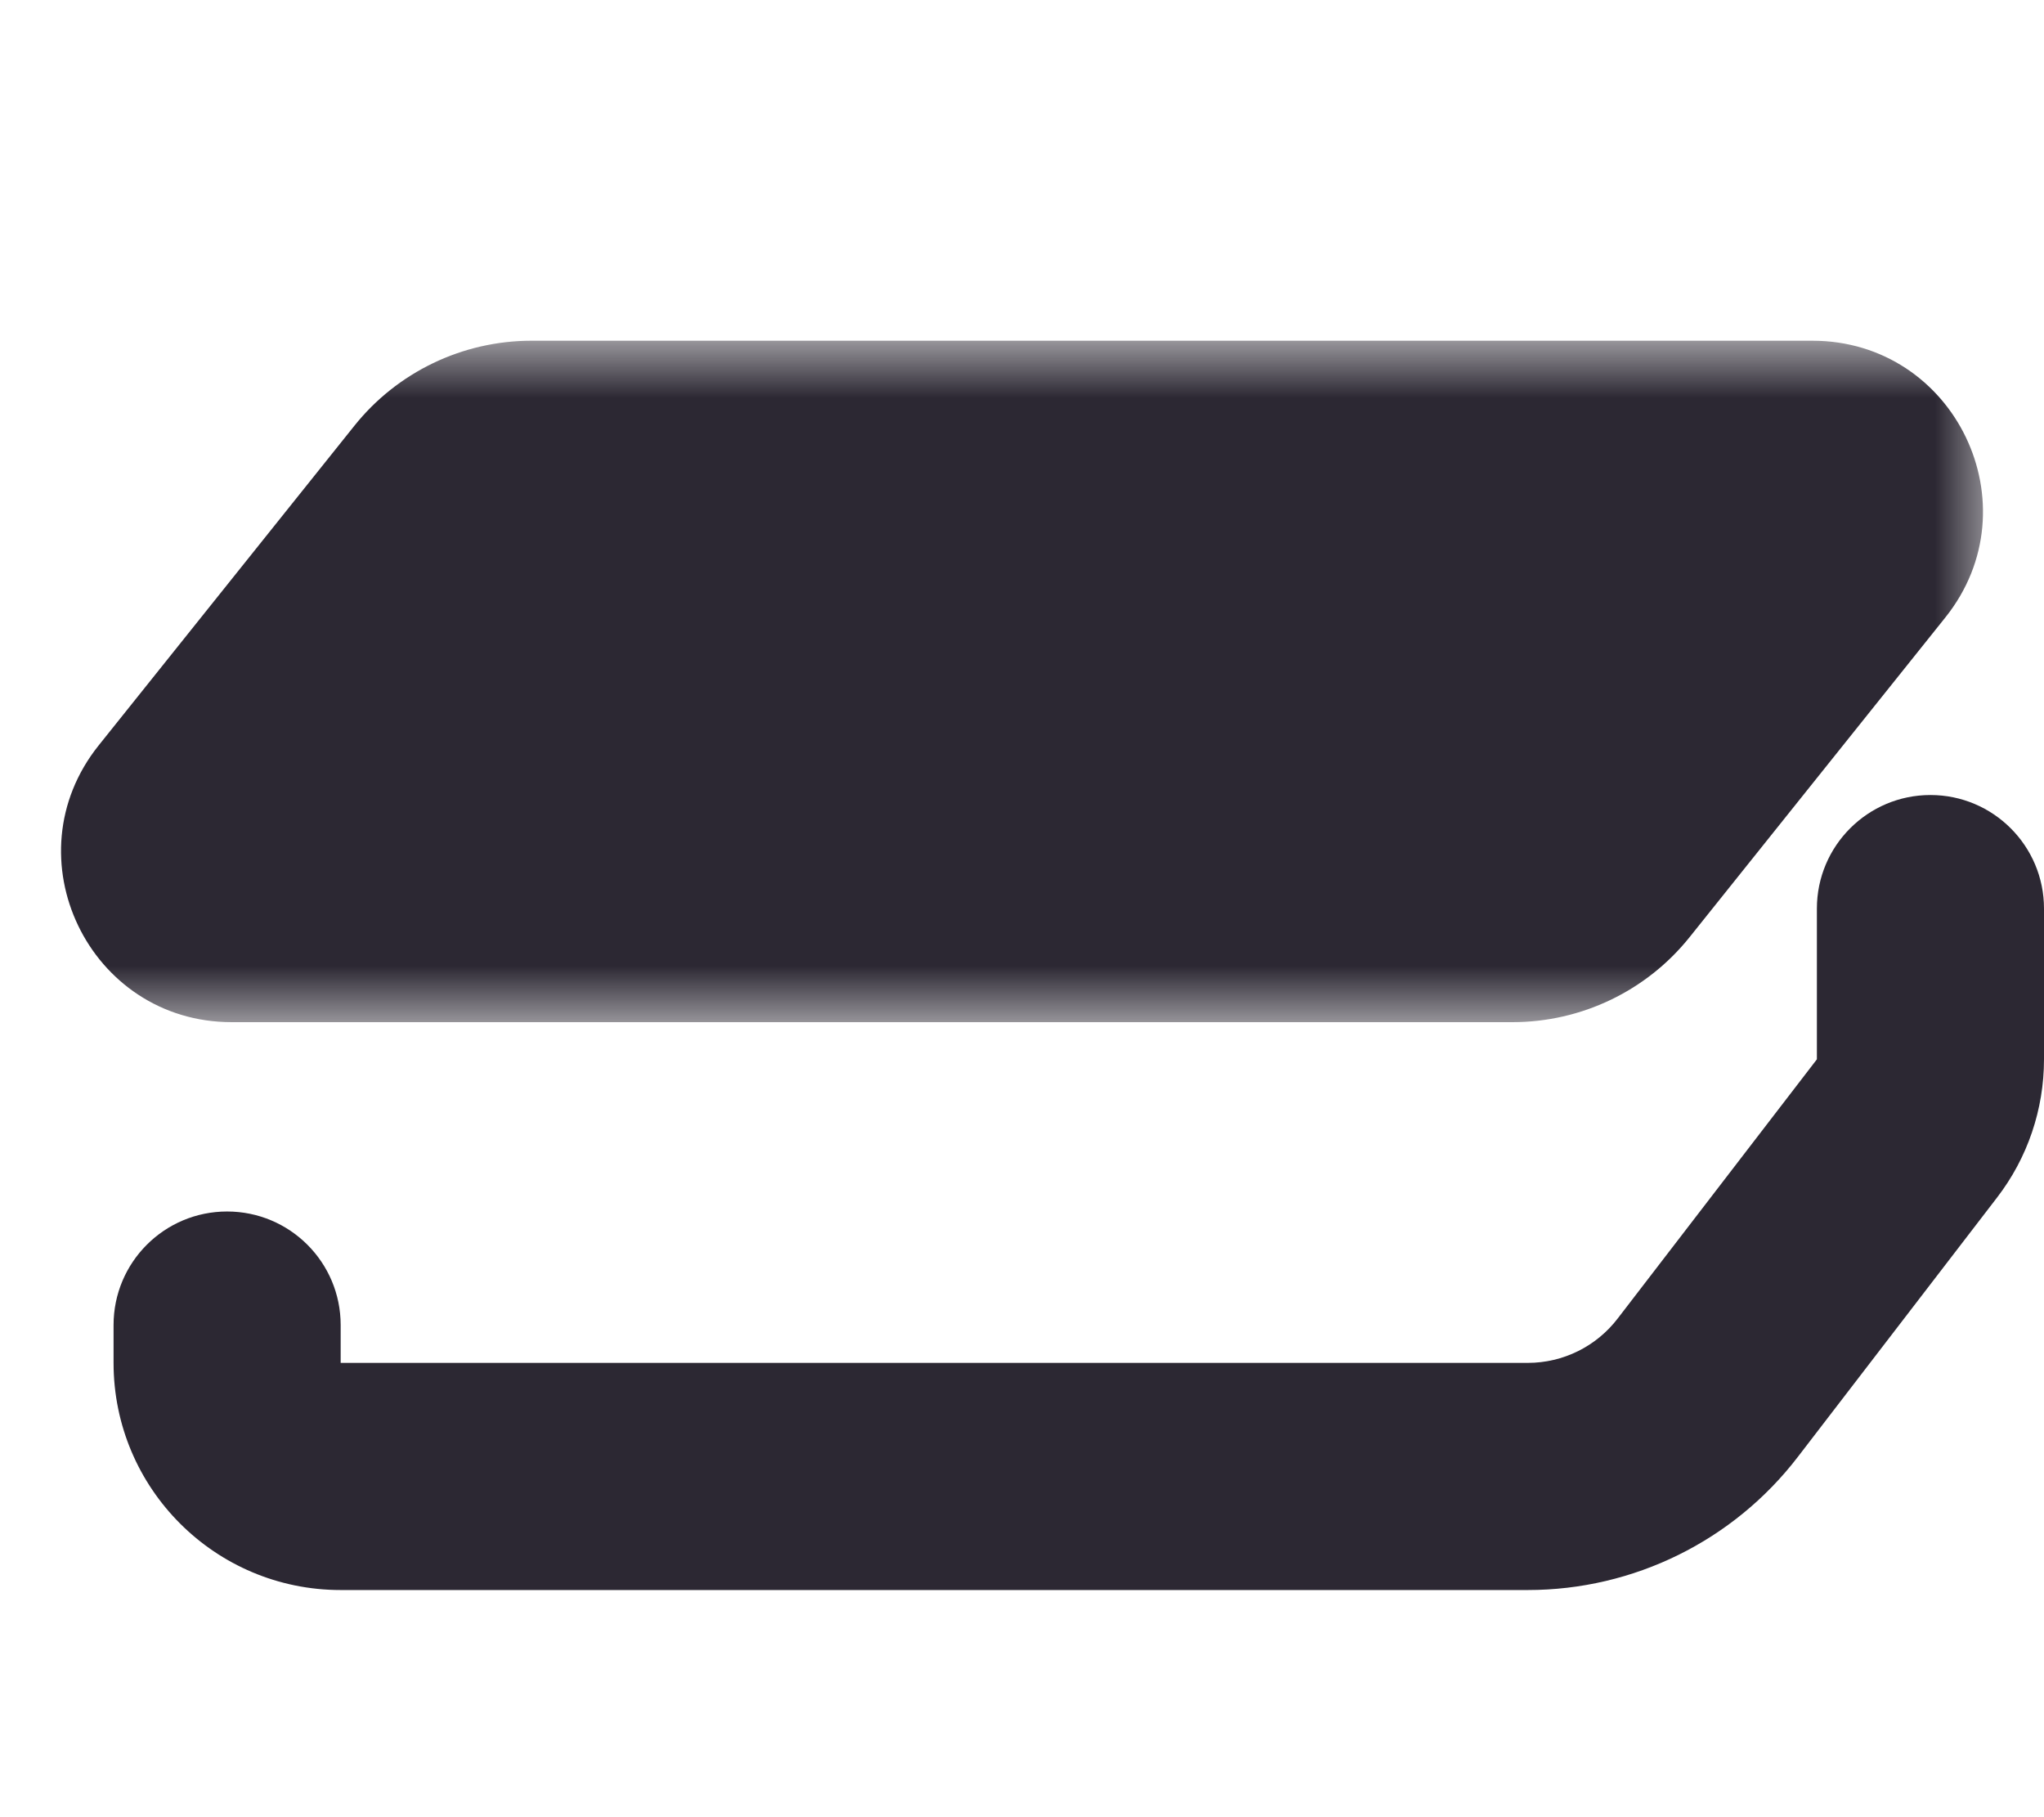 <svg width="18" height="16" viewBox="0 0 18 16" fill="none" xmlns="http://www.w3.org/2000/svg">
<mask id="path-1-outside-1_518_37520" maskUnits="userSpaceOnUse" x="-0.461" y="3" width="18" height="6" fill="black">
<rect fill="white" x="-0.461" y="3" width="18" height="6"/>
<path d="M3.9 4.375L1.65 7.188C1.388 7.515 1.621 8 2.04 8H13.319C13.623 8 13.911 7.862 14.1 7.625L16.35 4.812C16.612 4.485 16.379 4 15.96 4H4.681C4.377 4 4.09 4.138 3.9 4.375Z"/>
</mask>
<path d="M3.9 4.375L1.65 7.188C1.388 7.515 1.621 8 2.04 8H13.319C13.623 8 13.911 7.862 14.1 7.625L16.35 4.812C16.612 4.485 16.379 4 15.96 4H4.681C4.377 4 4.09 4.138 3.9 4.375Z" fill="#2C2833"/>
<path d="M3.9 4.375L4.681 5L4.681 5L3.9 4.375ZM1.65 7.188L2.431 7.812L2.431 7.812L1.65 7.188ZM14.1 7.625L14.881 8.249L14.881 8.249L14.1 7.625ZM16.35 4.812L17.131 5.437L17.131 5.437L16.35 4.812ZM3.119 3.751L0.869 6.563L2.431 7.812L4.681 5L3.119 3.751ZM0.869 6.563C0.083 7.545 0.783 9 2.04 9V7C2.46 7 2.693 7.485 2.431 7.812L0.869 6.563ZM2.04 9H13.319V7H2.04V9ZM13.319 9C13.927 9 14.502 8.724 14.881 8.249L13.319 7L13.319 7V9ZM14.881 8.249L17.131 5.437L15.569 4.188L13.319 7L14.881 8.249ZM17.131 5.437C17.917 4.455 17.218 3 15.96 3V5C15.54 5 15.307 4.515 15.569 4.188L17.131 5.437ZM15.96 3H4.681V5H15.96V3ZM4.681 3C4.073 3 3.498 3.276 3.119 3.751L4.681 5L4.681 5V3Z" fill="#2C2833" mask="url(#path-1-outside-1_518_37520)"/>
<path d="M3 11.667C3 11.114 2.552 10.667 2 10.667C1.448 10.667 1 11.114 1 11.667H3ZM16.793 9.936L16 9.327L16 9.327L16.793 9.936ZM15.04 12.219L14.246 11.609L14.246 11.609L15.04 12.219ZM18 8C18 7.448 17.552 7 17 7C16.448 7 16 7.448 16 8H18ZM13.454 12H3V14H13.454V12ZM3 12V11.667H1V12H3ZM16 9.327L14.246 11.609L15.832 12.828L17.586 10.545L16 9.327ZM18 9.327V8H16V9.327H18ZM17.586 10.545C17.855 10.196 18 9.768 18 9.327H16L16 9.327L17.586 10.545ZM13.454 14C14.386 14 15.265 13.567 15.832 12.828L14.246 11.609C14.057 11.856 13.764 12 13.454 12V14ZM3 12L3 12H1C1 13.105 1.895 14 3 14V12Z" fill="#2C2833"/>
</svg>
